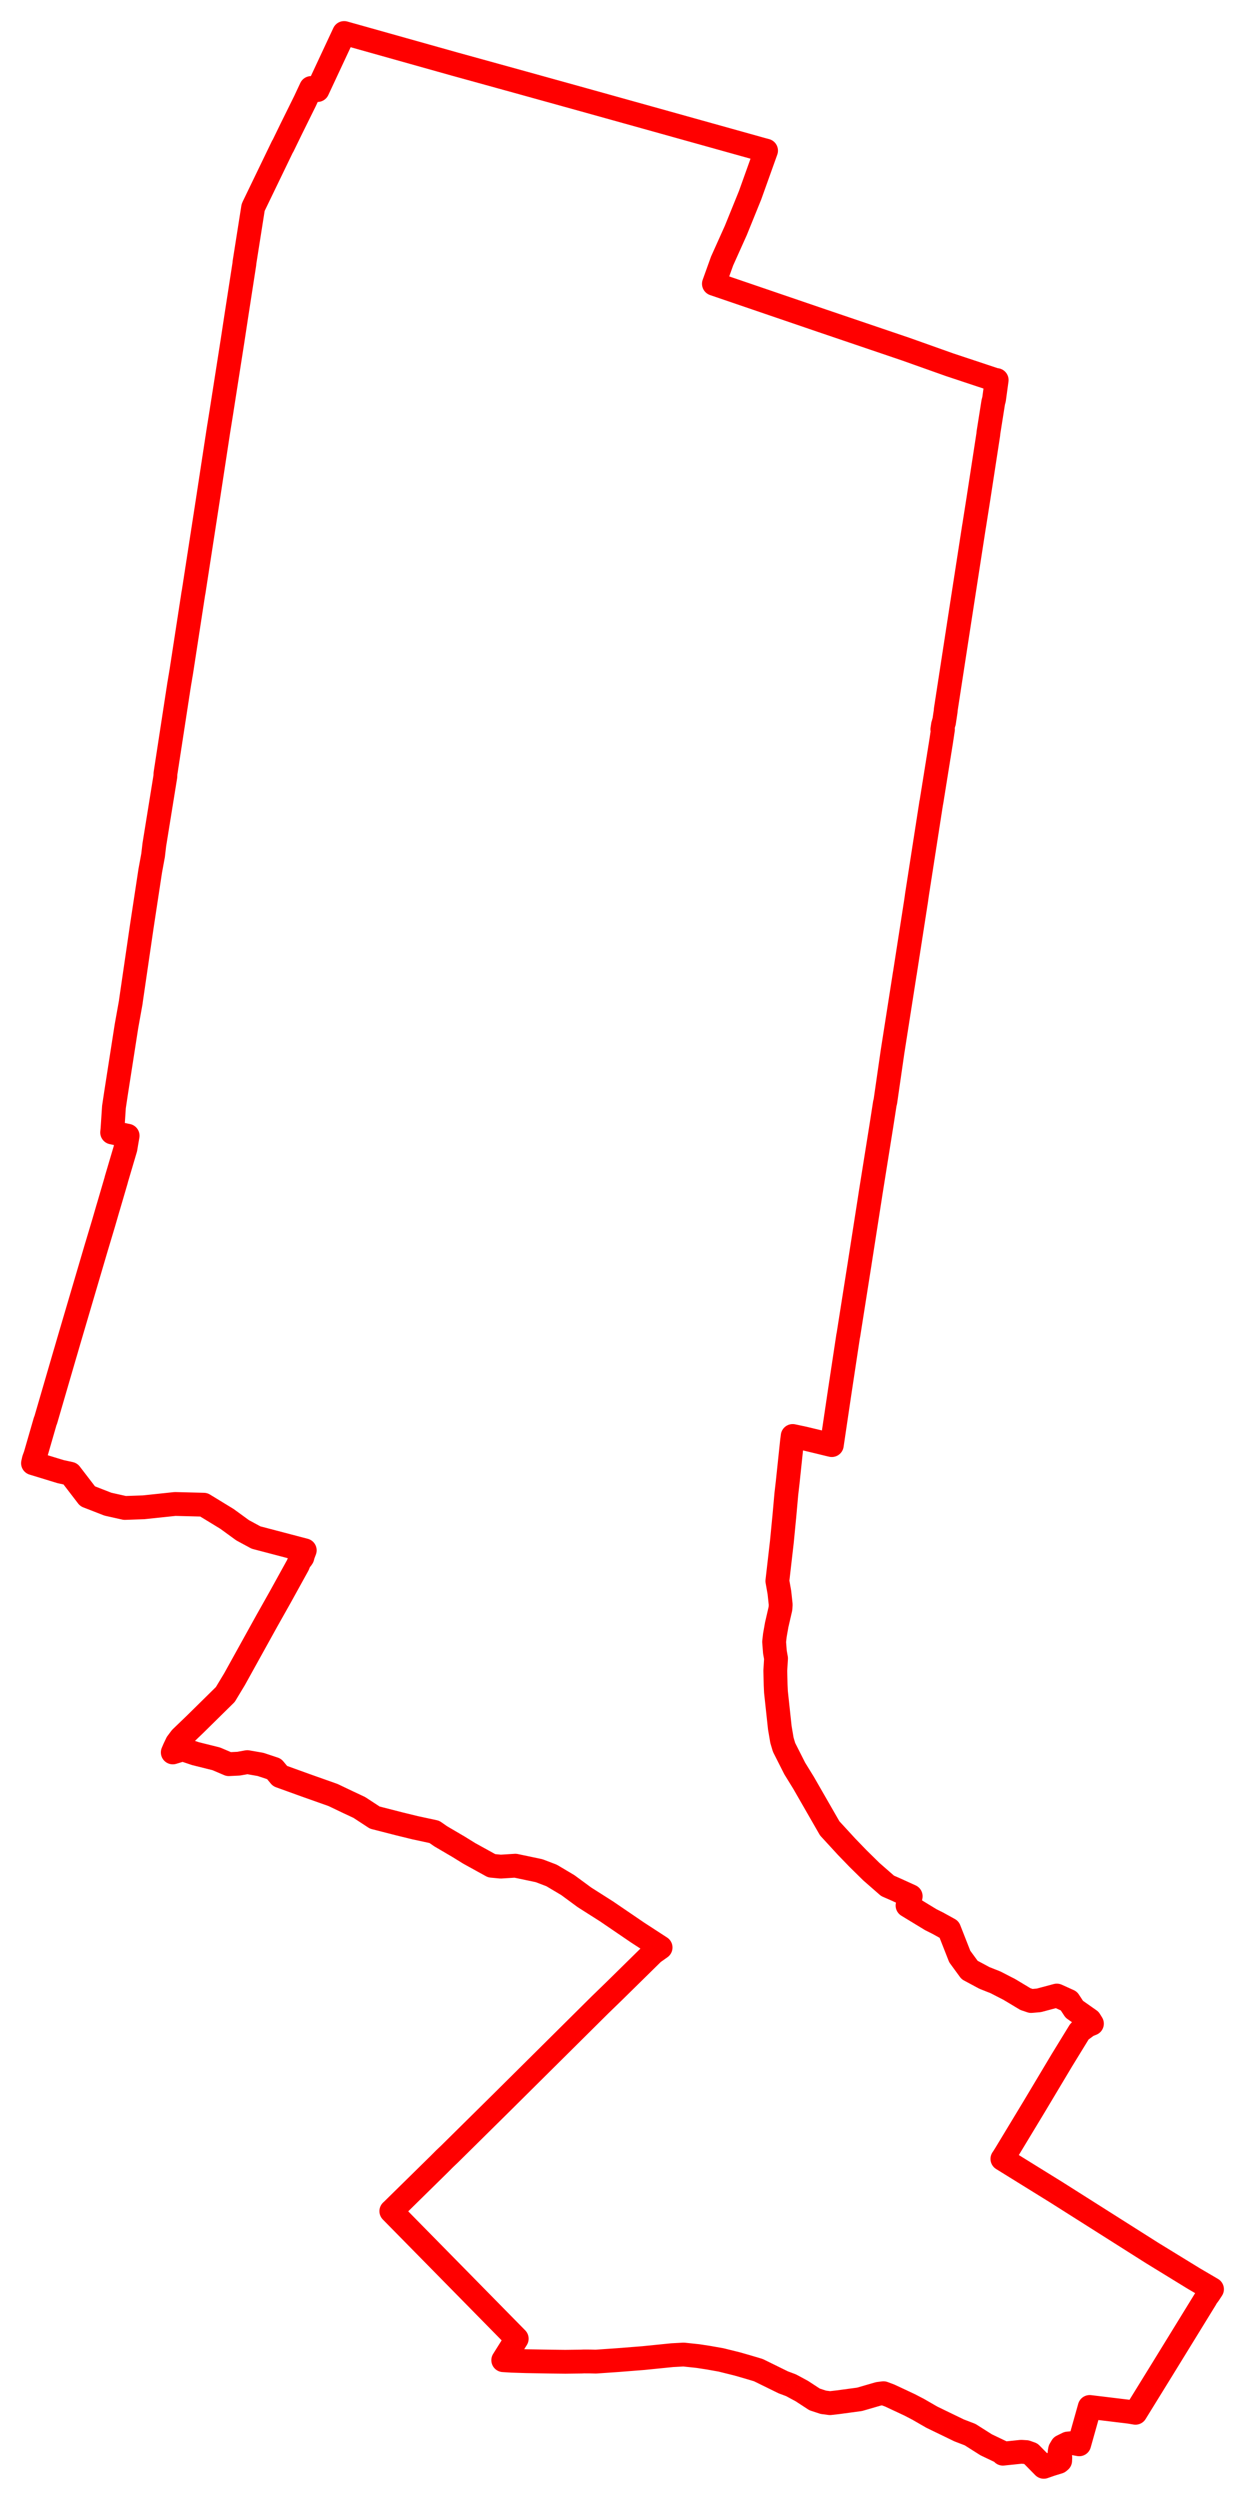 <svg width="188.624" height="378.655" xmlns="http://www.w3.org/2000/svg"><polygon points="5,221.635 9.179,222.912 10.651,223.233 13.266,226.641 16.351,227.843 18.907,228.414 21.758,228.315 26.528,227.811 30.868,227.923 34.385,230.069 36.763,231.799 38.789,232.894 46.171,234.831 45.92,235.489 45.811,235.894 45.668,236.105 45.427,236.323 45.131,237.068 42.457,241.913 40.412,245.545 35.544,254.333 34.138,256.666 29.597,261.14 27.411,263.244 26.82,264.033 26.413,264.888 26.177,265.444 27.69,264.985 29.625,265.633 32.761,266.413 34.66,267.223 36.161,267.149 37.465,266.913 39.474,267.261 41.529,267.945 42.424,269.021 46.357,270.443 50.46,271.896 52.792,273.01 54.435,273.779 56.78,275.313 60.535,276.275 62.897,276.852 65.806,277.479 66.76,278.144 69.488,279.745 71.093,280.738 74.488,282.611 75.859,282.743 78.078,282.602 81.667,283.357 83.565,284.079 86.03,285.544 88.541,287.391 91.908,289.532 96.59,292.723 100.083,294.994 98.949,295.798 93.088,301.563 90.884,303.702 76.02,318.46 68.104,326.283 67.348,327.003 66.55,327.805 59.429,334.803 59.289,334.929 78.287,354.251 76.353,357.333 76.329,357.38 76.245,357.504 77.544,357.584 79.744,357.654 83.332,357.717 85.649,357.746 88.1,357.712 88.465,357.694 89.365,357.699 90.269,357.722 93.578,357.493 97.464,357.186 101.838,356.744 103.58,356.65 105.745,356.88 107.335,357.125 109.242,357.463 111.717,358.078 113.104,358.476 114.894,359.008 118.673,360.863 119.845,361.3 121.489,362.188 123.412,363.445 124.731,363.879 125.747,364.013 126.943,363.876 130.225,363.434 133.09,362.601 133.856,362.507 134.836,362.876 137.827,364.278 139.108,364.944 141.182,366.14 145.308,368.138 146.974,368.778 149.413,370.323 151.974,371.546 151.941,371.666 154.714,371.378 155.481,371.426 156.187,371.677 158.136,373.655 159.232,373.274 160.407,372.912 160.617,372.736 160.641,372.245 160.536,371.447 160.611,371.035 160.891,370.563 161.779,370.127 162.525,370.061 163.505,370.246 165.095,364.591 167.431,364.872 171.175,365.326 172.031,365.471 176.183,358.741 182.678,348.177 182.766,347.99 183.158,347.465 183.624,346.754 180.875,345.143 174.576,341.279 160.055,332.083 151.869,327.013 151.987,326.847 152.396,326.19 156.674,319.113 156.844,318.827 156.967,318.623 160.873,312.085 163.535,307.744 163.633,307.638 164.786,306.788 165.432,306.53 165.097,305.991 162.758,304.347 161.936,303.094 160.115,302.272 157.392,303 156.22,303.1 155.357,302.809 152.892,301.331 152.252,301.005 150.843,300.278 149.139,299.601 146.898,298.399 145.407,296.358 143.799,292.261 142.063,291.302 141.025,290.782 137.497,288.636 137.677,288.274 137.847,287.91 137.976,287.228 135.538,286.119 134.47,285.654 132.015,283.508 130.005,281.531 128.262,279.727 125.707,276.946 121.741,270.041 120.408,267.879 118.788,264.677 118.472,263.617 118.147,261.71 117.561,256.269 117.514,255.235 117.462,253.056 117.574,251.204 117.403,250.241 117.284,248.689 117.397,247.695 117.677,246.109 118.247,243.636 118.281,243.052 118.083,241.22 117.775,239.477 118.455,233.569 118.548,232.619 118.8,230.002 118.822,229.805 119.136,226.286 119.344,224.488 119.364,224.286 120.013,218.135 120.029,218.06 120.097,217.512 121.823,217.882 124.031,218.412 125.566,218.788 126.023,218.893 127.206,210.914 128.502,202.352 128.539,202.195 130.037,192.692 130.245,191.384 130.276,191.173 131.778,181.552 131.898,180.763 133.539,170.486 134.068,167.085 134.088,167.045 134.138,166.837 135.218,159.346 137.066,147.545 137.102,147.346 138.811,136.347 138.918,135.567 141.083,121.624 141.122,121.454 142.59,112.294 142.859,110.497 142.768,110.483 142.881,109.763 142.923,109.768 142.978,109.426 143.019,109.432 143.278,107.709 143.286,107.508 145.409,93.701 147.55,79.857 147.601,79.562 148.221,75.625 149.735,65.775 149.745,65.585 149.753,65.535 150.483,60.928 150.602,60.484 151.001,57.568 150.816,57.557 143.84,55.239 137.253,52.896 124.57,48.592 108.161,42.987 108.274,42.672 108.521,41.984 109.398,39.542 111.479,34.909 113.643,29.572 116.062,22.816 115.534,22.677 99.686,18.252 92.223,16.172 88.373,15.099 79.124,12.532 68.804,9.682 52.139,5 48.103,13.64 47.956,13.579 47.135,13.331 46.605,14.462 46.199,15.332 44.143,19.49 42.853,22.141 42.816,22.168 38.443,31.222 38.428,31.253 38.349,31.442 37.03,39.811 37.026,39.958 35.808,47.829 35.234,51.597 33.641,61.772 33.608,61.976 33.534,62.46 33.093,65.203 31.485,75.732 29.33,89.698 29.298,89.833 27.481,101.646 27.121,103.797 25.067,117.179 25.054,117.591 23.38,127.96 23.194,129.554 22.763,131.896 21.486,140.3 19.833,151.622 19.819,151.773 19.16,155.442 17.582,165.563 17.264,167.676 17.041,171.046 16.99,171.539 19.065,171.976 19.336,172.029 19.137,173.179 19.005,173.976 17.627,178.635 17.597,178.771 16.402,182.85 16.376,182.925 15.686,185.302 14.723,188.516 14.603,188.911 10.435,203.062 9.921,204.829 9.862,205.02 6.932,215.08 6.849,215.273 5.591,219.629 5.372,220.388 5.301,220.588 5.13,221.054 5,221.635" stroke="red" stroke-width="3.61px" fill="none" stroke-linejoin="round" vector-effect="non-scaling-stroke"></polygon></svg>